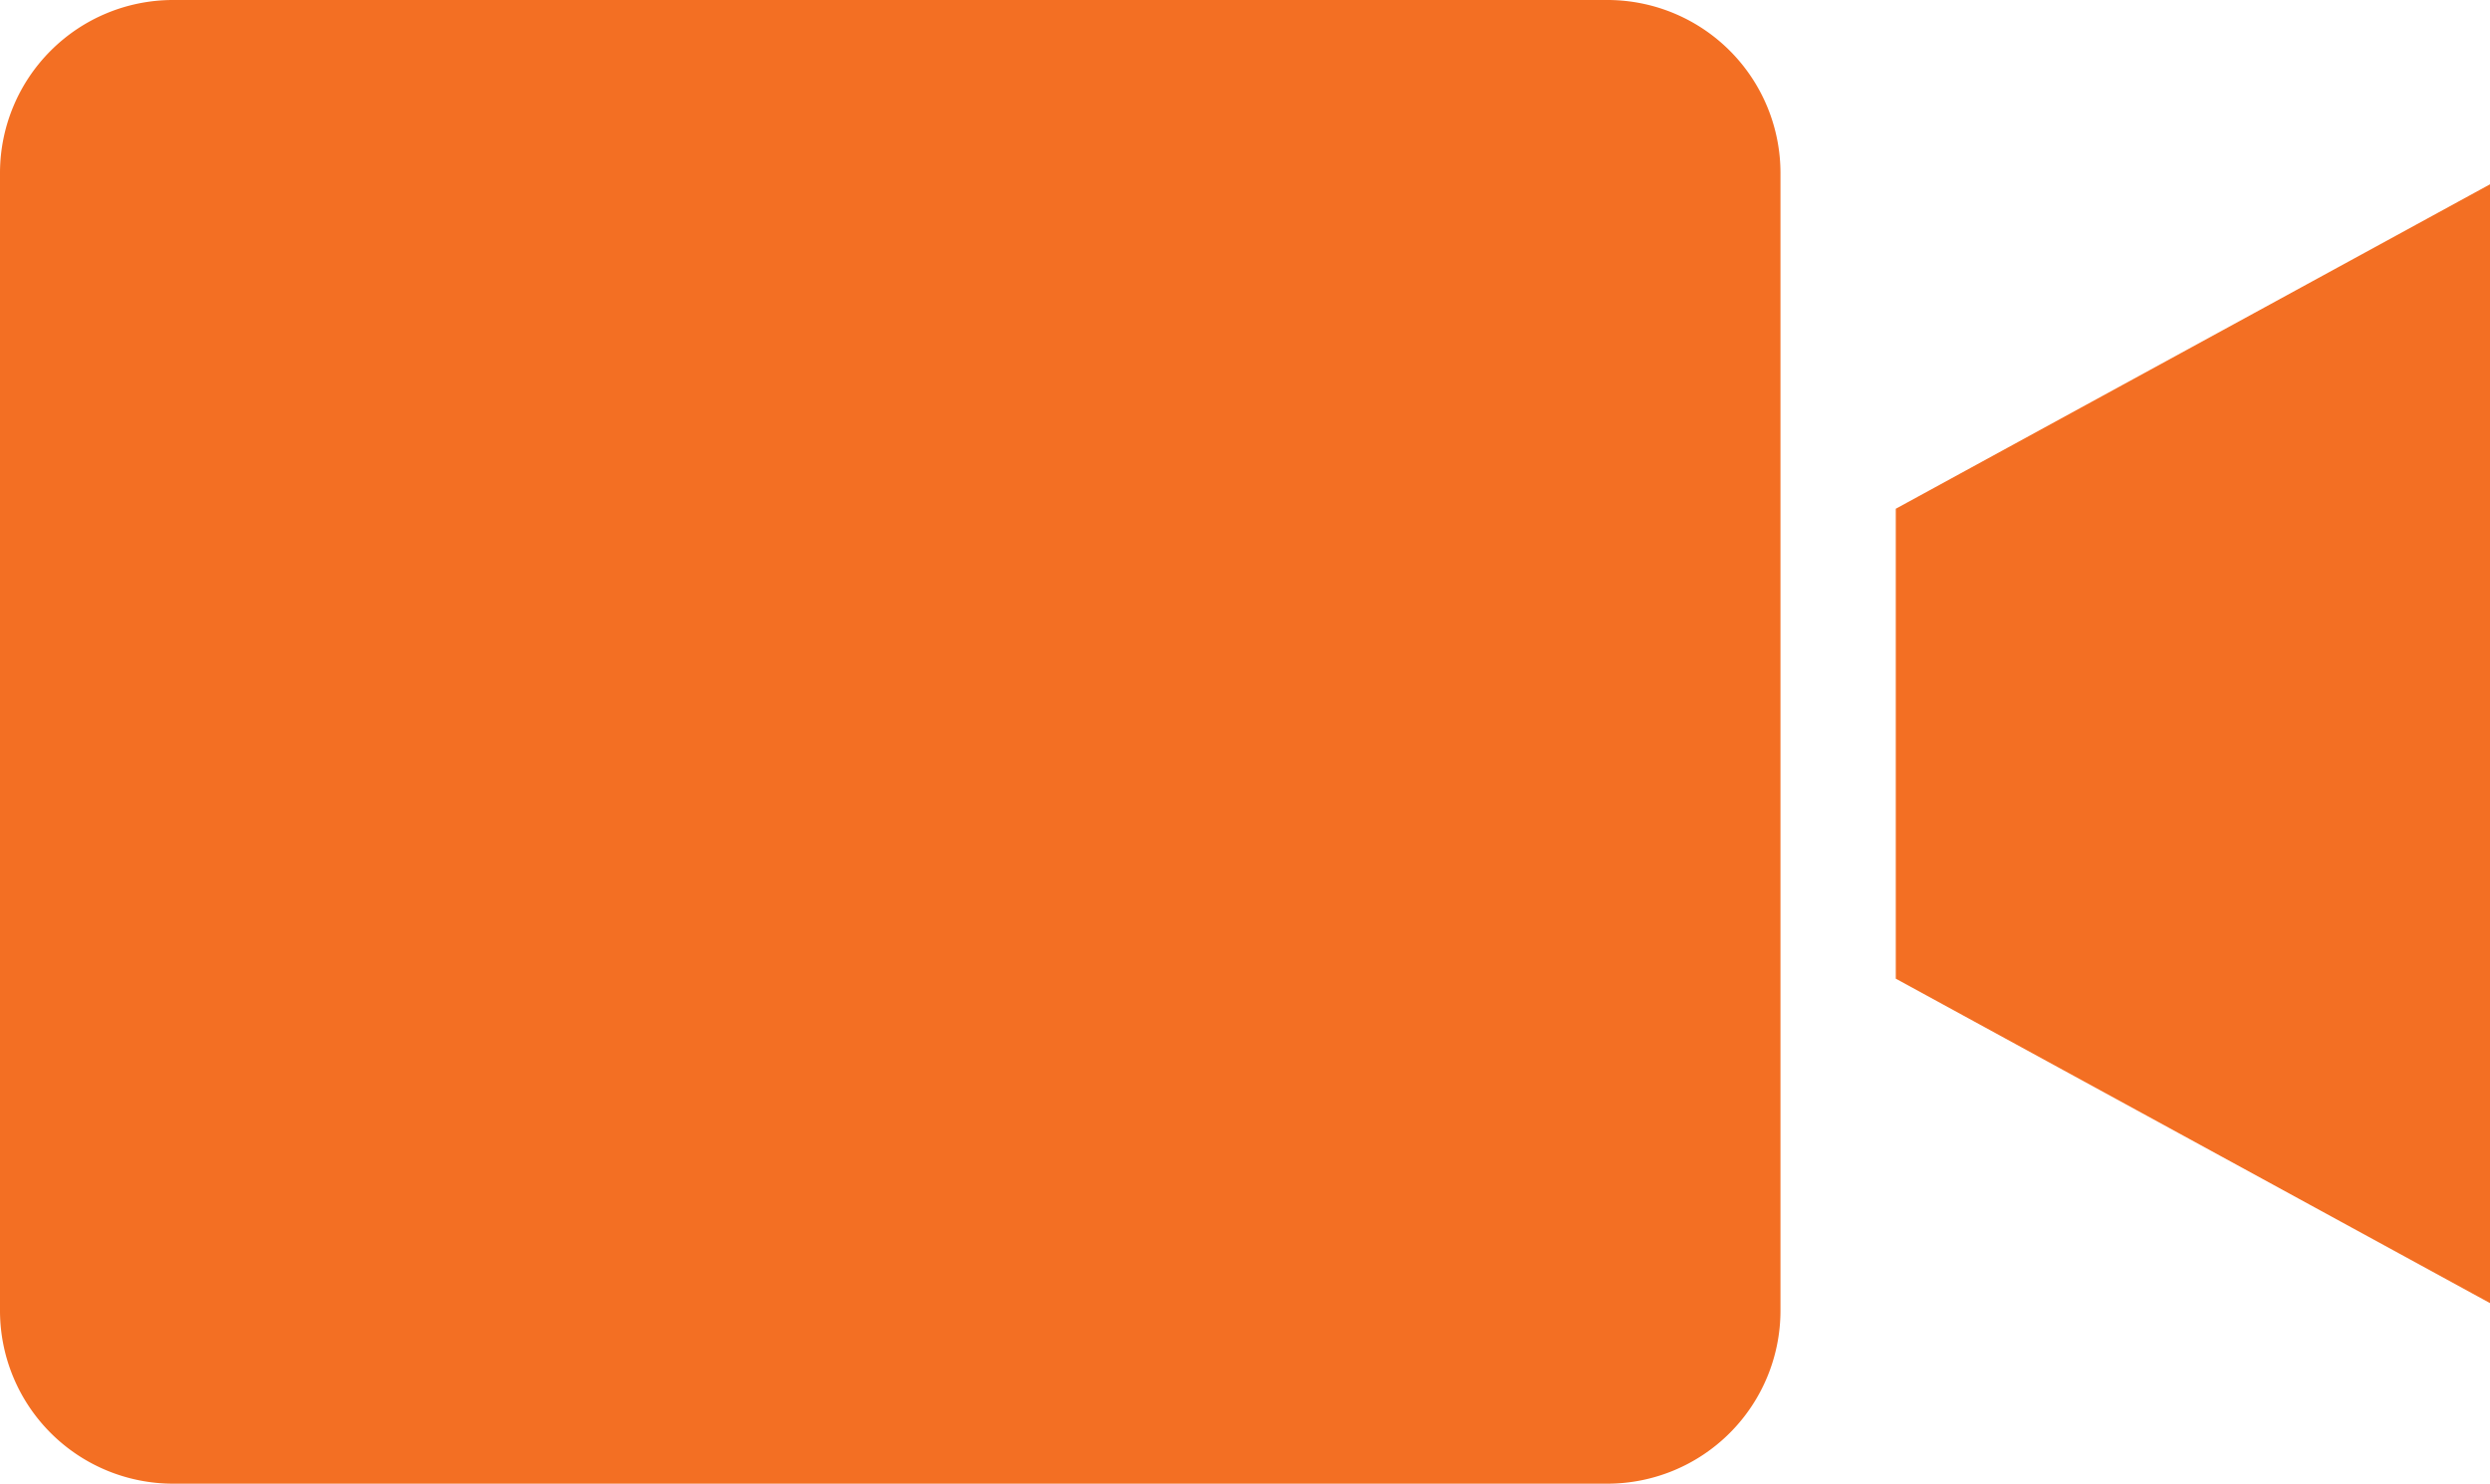 <svg xmlns="http://www.w3.org/2000/svg" width="28.612" height="17.049" viewBox="0 0 28.612 17.049">
  <g id="Group_1" data-name="Group 1" transform="translate(201 114)">
    <path id="Path_1" data-name="Path 1" d="M-182.528-114h-16.485A1.989,1.989,0,0,0-201-112.013v13.075a1.989,1.989,0,0,0,1.987,1.987h16.485a1.989,1.989,0,0,0,1.987-1.987v-13.075A1.989,1.989,0,0,0-182.528-114Zm0,0" transform="translate(0 0)" fill="#f36f23"/>
    <path id="Path_2" data-name="Path 2" d="M127.906-72.892l6.828,3.728V-82.02l-6.828,3.728Zm0,0" transform="translate(-307.122 -29.862)" fill="#f36f23"/>
  </g>
</svg>
